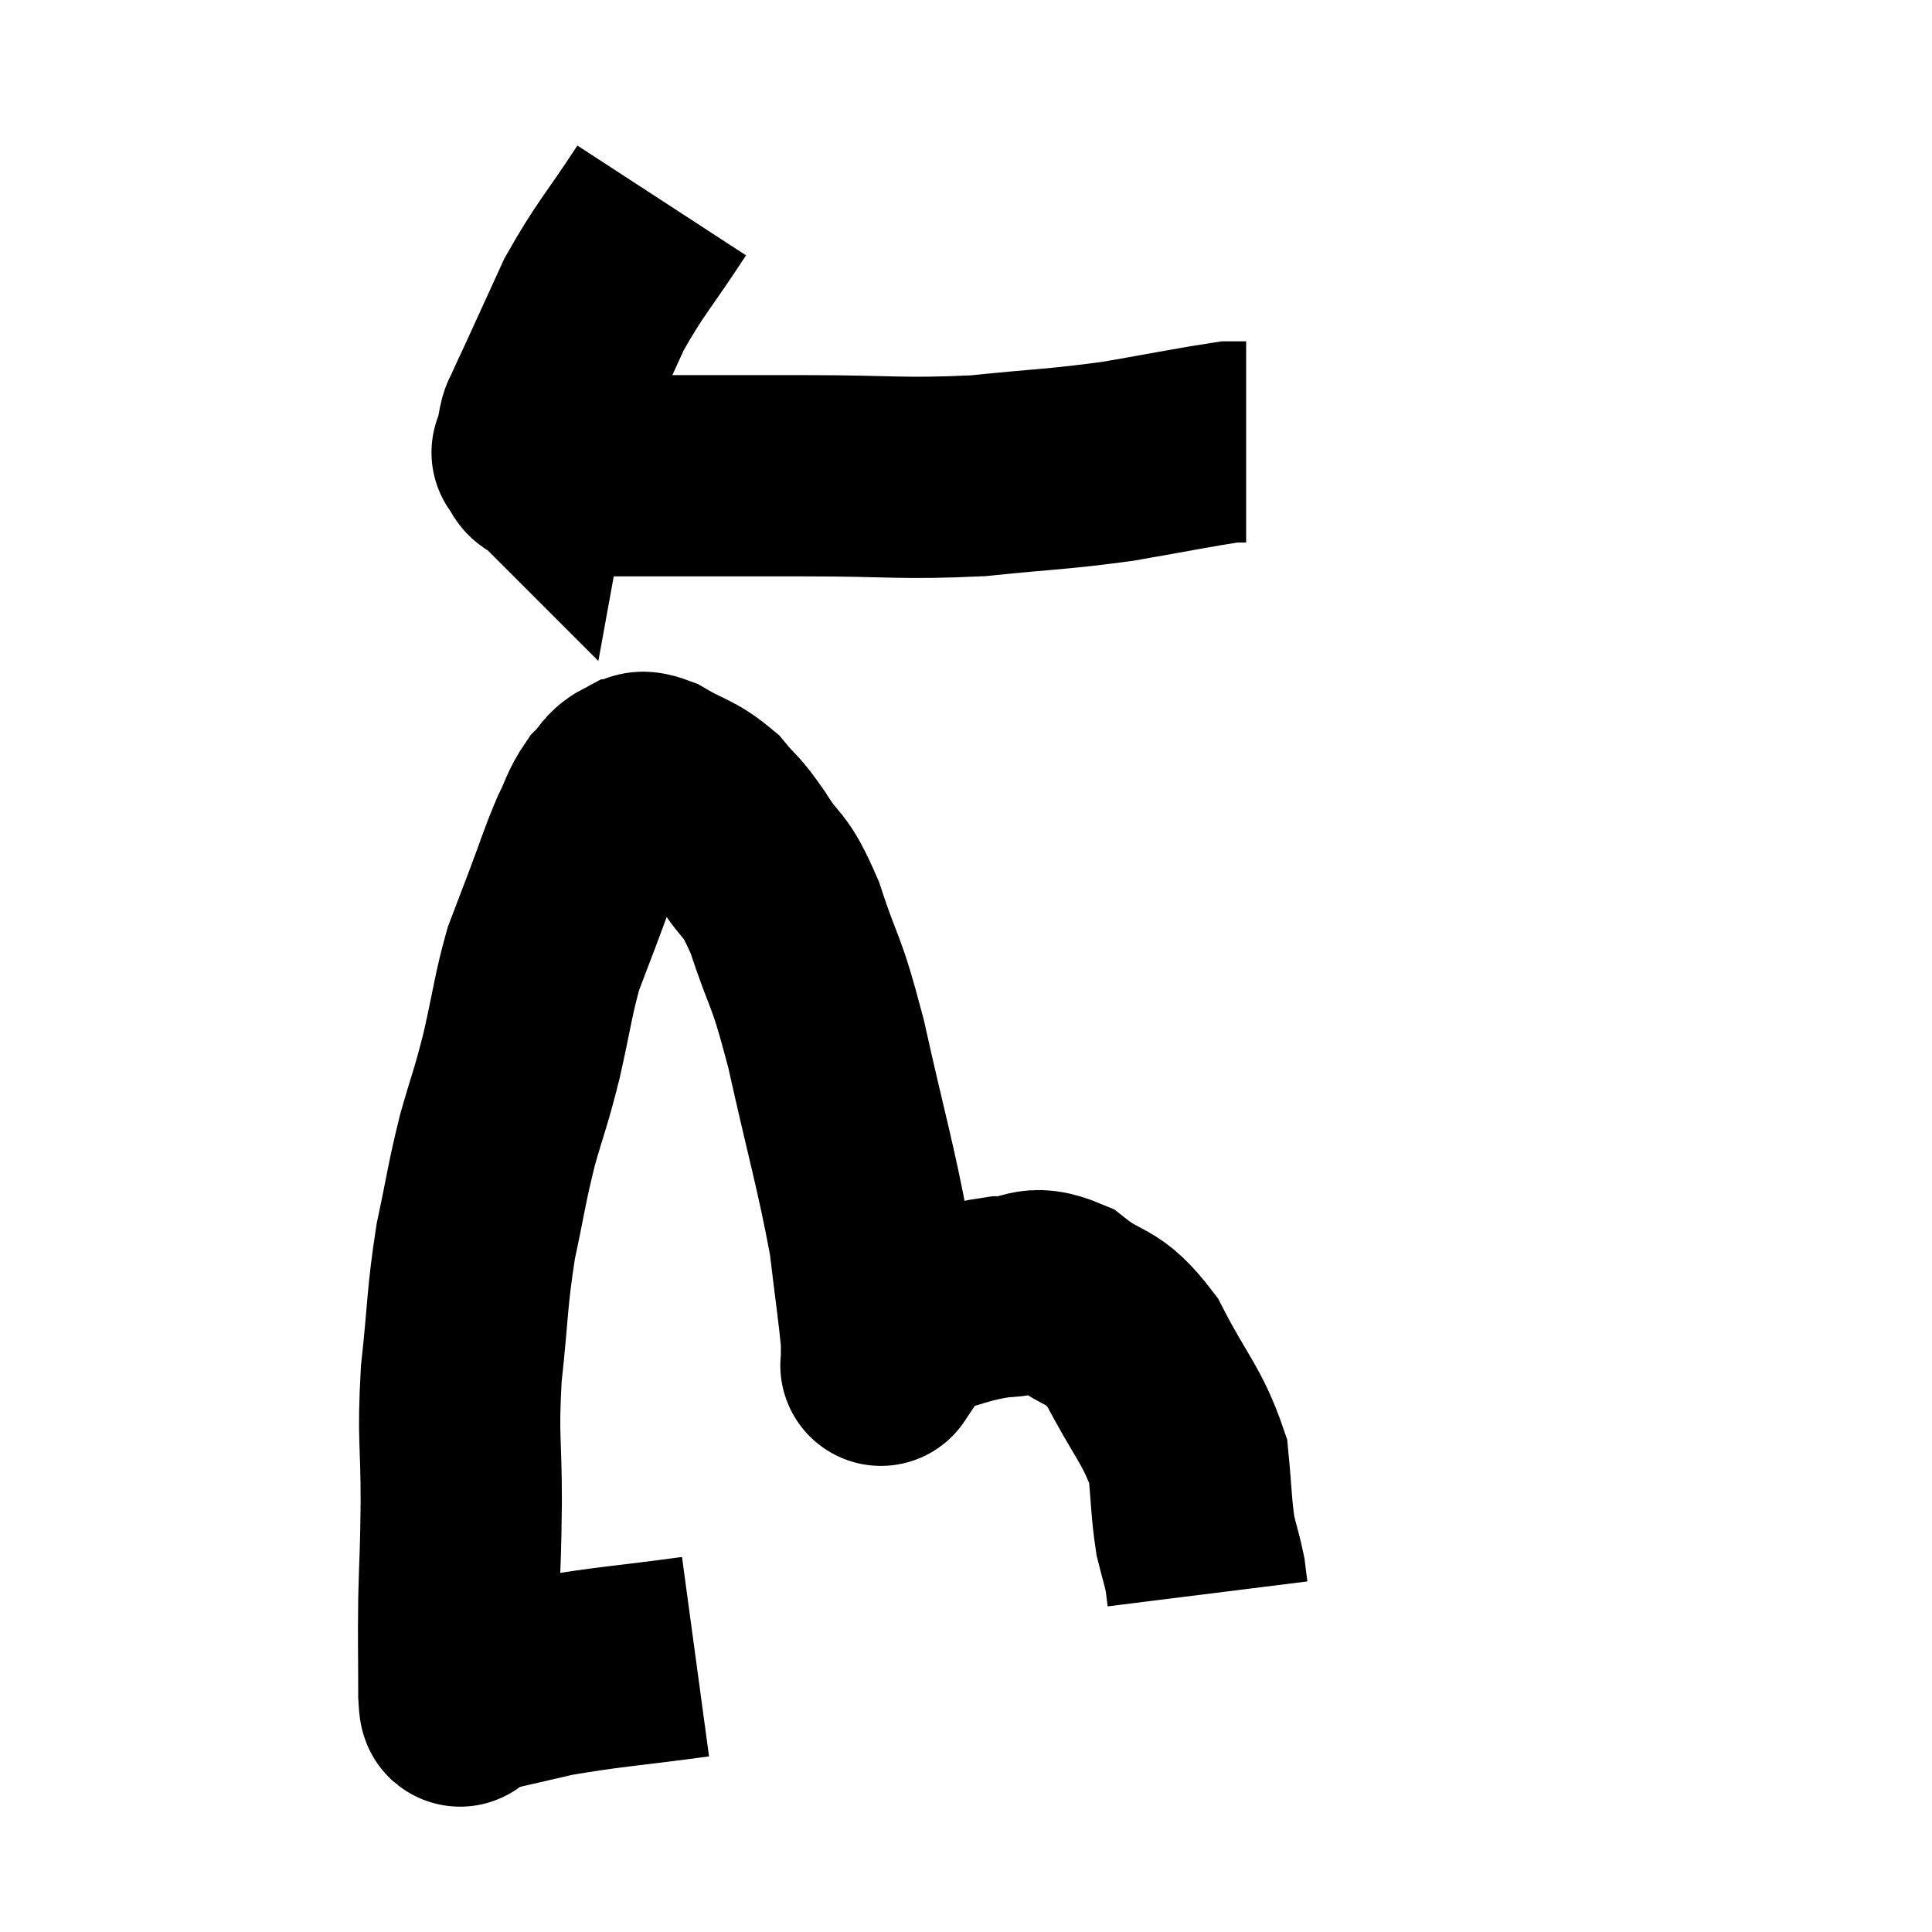 <svg width="48" height="48" viewBox="0 0 48 48" xmlns="http://www.w3.org/2000/svg"><path d="M 16.44 4.98 C 15.6 6.27, 15.42 6.39, 14.76 7.56 C 14.28 8.61, 14.13 8.94, 13.8 9.66 C 13.62 10.05, 13.545 10.2, 13.44 10.44 C 13.41 10.53, 13.425 10.41, 13.38 10.62 C 13.32 10.95, 13.29 11.115, 13.26 11.28 C 13.26 11.28, 13.17 11.19, 13.26 11.28 C 13.44 11.46, 13.26 11.505, 13.62 11.64 C 14.16 11.73, 13.935 11.775, 14.7 11.82 C 15.69 11.82, 15.345 11.82, 16.68 11.82 C 18.36 11.82, 18.135 11.82, 20.04 11.82 C 22.17 11.82, 22.365 11.91, 24.3 11.82 C 26.04 11.64, 26.22 11.67, 27.78 11.46 C 29.16 11.22, 29.745 11.1, 30.54 10.98 C 30.75 10.98, 30.855 10.98, 30.96 10.98 C 30.96 10.98, 30.96 10.98, 30.96 10.98 L 30.96 10.98" fill="none" stroke="black" stroke-width="5"></path><path d="M 17.28 41.16 C 15.51 41.4, 15.15 41.4, 13.74 41.64 C 12.69 41.88, 12.195 42, 11.64 42.12 C 11.58 42.12, 11.55 42.12, 11.52 42.12 C 11.52 42.12, 11.52 42.12, 11.52 42.12 C 11.52 42.12, 11.55 42.12, 11.52 42.12 C 11.46 42.12, 11.43 42.72, 11.4 42.12 C 11.4 40.92, 11.385 40.92, 11.4 39.72 C 11.43 38.52, 11.445 38.715, 11.46 37.32 C 11.46 35.73, 11.37 35.76, 11.46 34.14 C 11.64 32.49, 11.595 32.295, 11.82 30.84 C 12.09 29.58, 12.075 29.475, 12.36 28.32 C 12.66 27.27, 12.675 27.345, 12.96 26.22 C 13.23 25.02, 13.245 24.735, 13.5 23.82 C 13.74 23.19, 13.695 23.31, 13.98 22.56 C 14.31 21.69, 14.355 21.495, 14.64 20.82 C 14.88 20.34, 14.865 20.235, 15.12 19.86 C 15.39 19.59, 15.375 19.47, 15.66 19.32 C 15.96 19.29, 15.78 19.08, 16.26 19.26 C 16.92 19.65, 17.04 19.59, 17.58 20.04 C 18 20.55, 17.94 20.37, 18.42 21.06 C 18.96 21.93, 18.975 21.585, 19.5 22.8 C 20.01 24.36, 19.995 23.925, 20.52 25.92 C 21.06 28.35, 21.255 28.935, 21.6 30.78 C 21.75 32.04, 21.825 32.52, 21.9 33.3 C 21.9 33.6, 21.9 33.75, 21.9 33.9 C 21.9 33.9, 21.87 33.945, 21.9 33.9 C 21.96 33.81, 21.825 34.005, 22.02 33.72 C 22.35 33.24, 21.975 33.135, 22.68 32.76 C 23.76 32.49, 23.91 32.355, 24.84 32.22 C 25.62 32.22, 25.575 31.875, 26.4 32.22 C 27.27 32.91, 27.36 32.58, 28.14 33.6 C 28.83 34.95, 29.13 35.16, 29.52 36.3 C 29.61 37.23, 29.595 37.455, 29.7 38.16 C 29.82 38.64, 29.865 38.76, 29.94 39.12 C 29.97 39.36, 29.985 39.48, 30 39.6 L 30 39.6" fill="none" stroke="black" stroke-width="5"></path></svg>